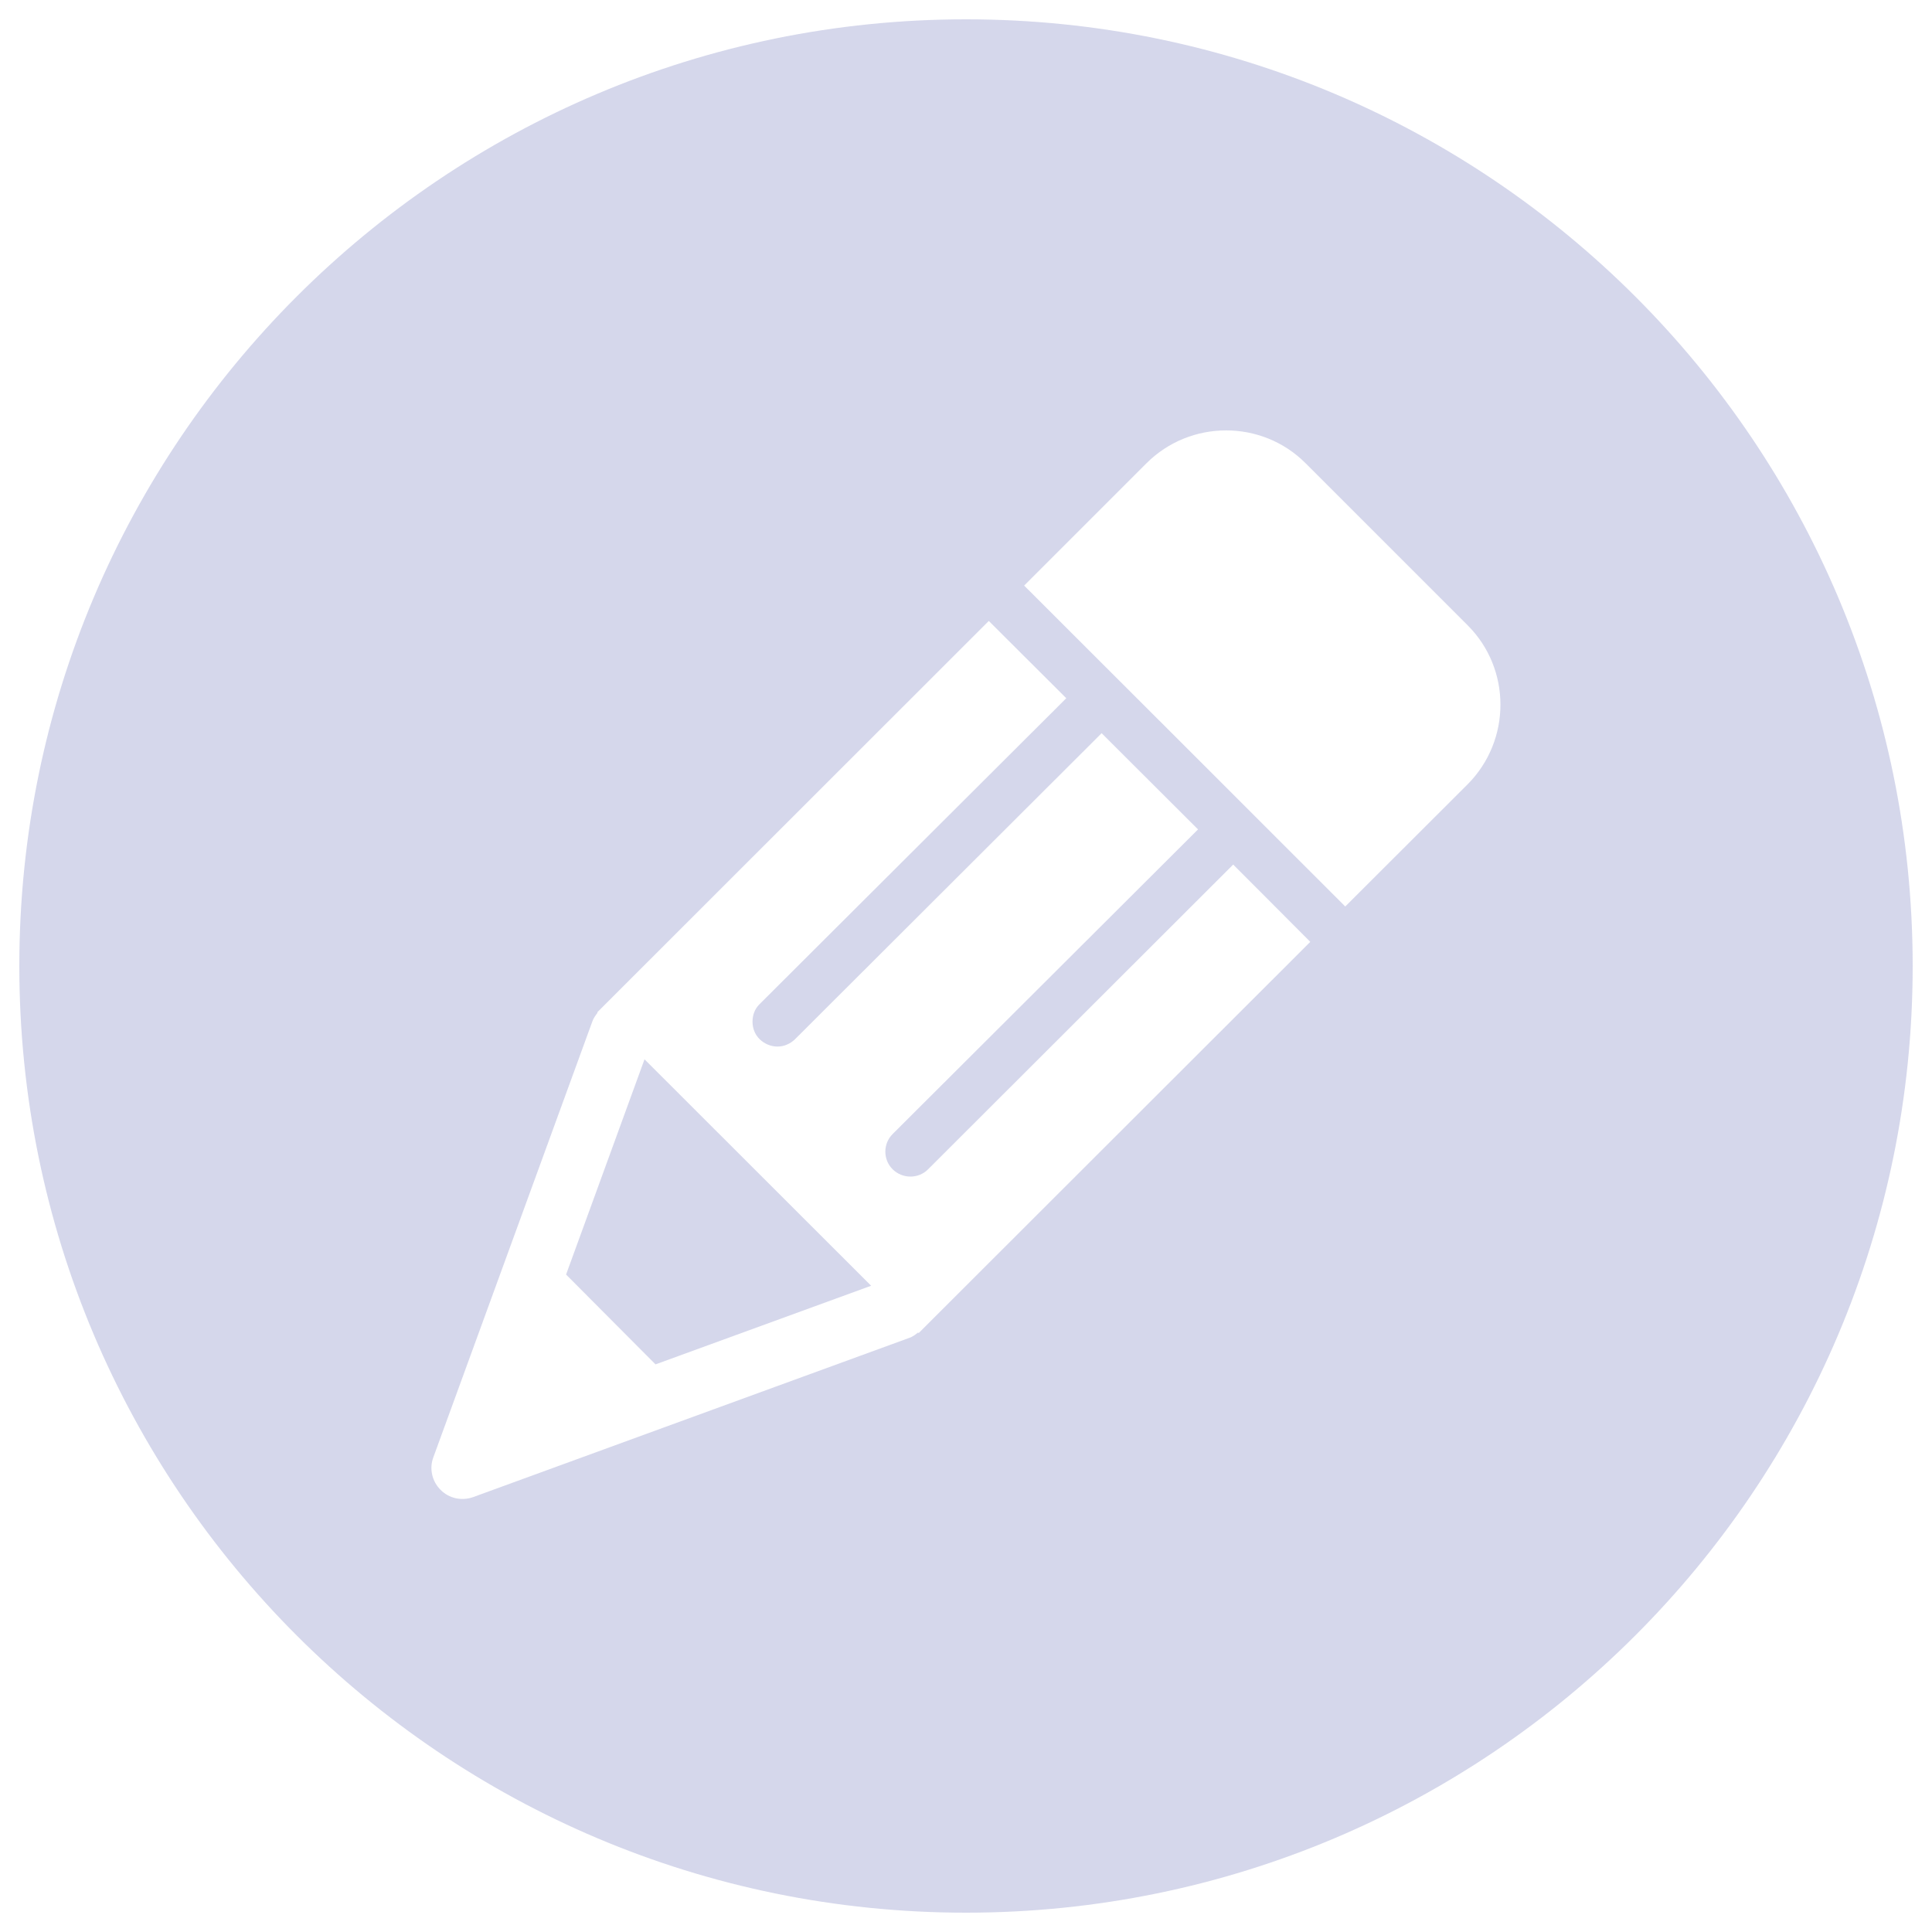 <?xml version="1.0" encoding="utf-8"?>
<!-- Svg Vector Icons : http://www.onlinewebfonts.com/icon -->
<!DOCTYPE svg PUBLIC "-//W3C//DTD SVG 1.1//EN" "http://www.w3.org/Graphics/SVG/1.1/DTD/svg11.dtd">
<svg version="1.1" xmlns="http://www.w3.org/2000/svg" xmlns:xlink="http://www.w3.org/1999/xlink" x="0px" y="0px" viewBox="0 0 1000 1000" enable-background="new 0 0 1000 1000" xml:space="preserve">
<g><path d="M293,659.7l46.3,46.5l111.6-40.7L333.6,548.3L293,659.7z" fill="#434CA5" fill-opacity="0.22"/><path d="M500,10C229.4,10,10,229.4,10,500c0,270.6,219.4,490,490,490c270.6,0,490-219.4,490-490C990,229.4,770.6,10,500,10z M475.5,690l-0.3-0.3c-1.4,1.1-2.8,2.2-4.6,2.8l-225.7,82.4c-5.9,2.1-12.5,0.7-16.9-3.8c-4.4-4.4-5.9-11-3.7-16.8l82.3-225.6c0.6-1.7,1.6-3.1,2.7-4.5l-0.2-0.2l202.7-202.6c22,21.9,40.1,40,40.1,40L393.2,519.7c-2.6,2.5-3.7,5.8-3.7,9.1c0,3.3,1.1,6.5,3.7,9.1c2.5,2.4,5.8,3.8,9.2,3.8s6.6-1.4,9.1-3.8l158.7-158.4l49.9,49.8L462,587c-5,5-5,13.2,0,18.2c2.4,2.4,5.8,3.8,9.2,3.8c3.4,0,6.7-1.3,9.1-3.7c0,0,158-157.8,158-157.8s23.2,23.2,39.9,40L475.5,690z M759.6,406l-63.3,63.2c-32.5-32.5-108-108-166.2-166.1l63.3-63.3c22.7-22.7,59.8-22.7,82.4,0l83.8,83.8C782.3,346.2,782.3,383.2,759.6,406z" fill="#434CA5" fill-opacity="0.22"/></g>
</svg>